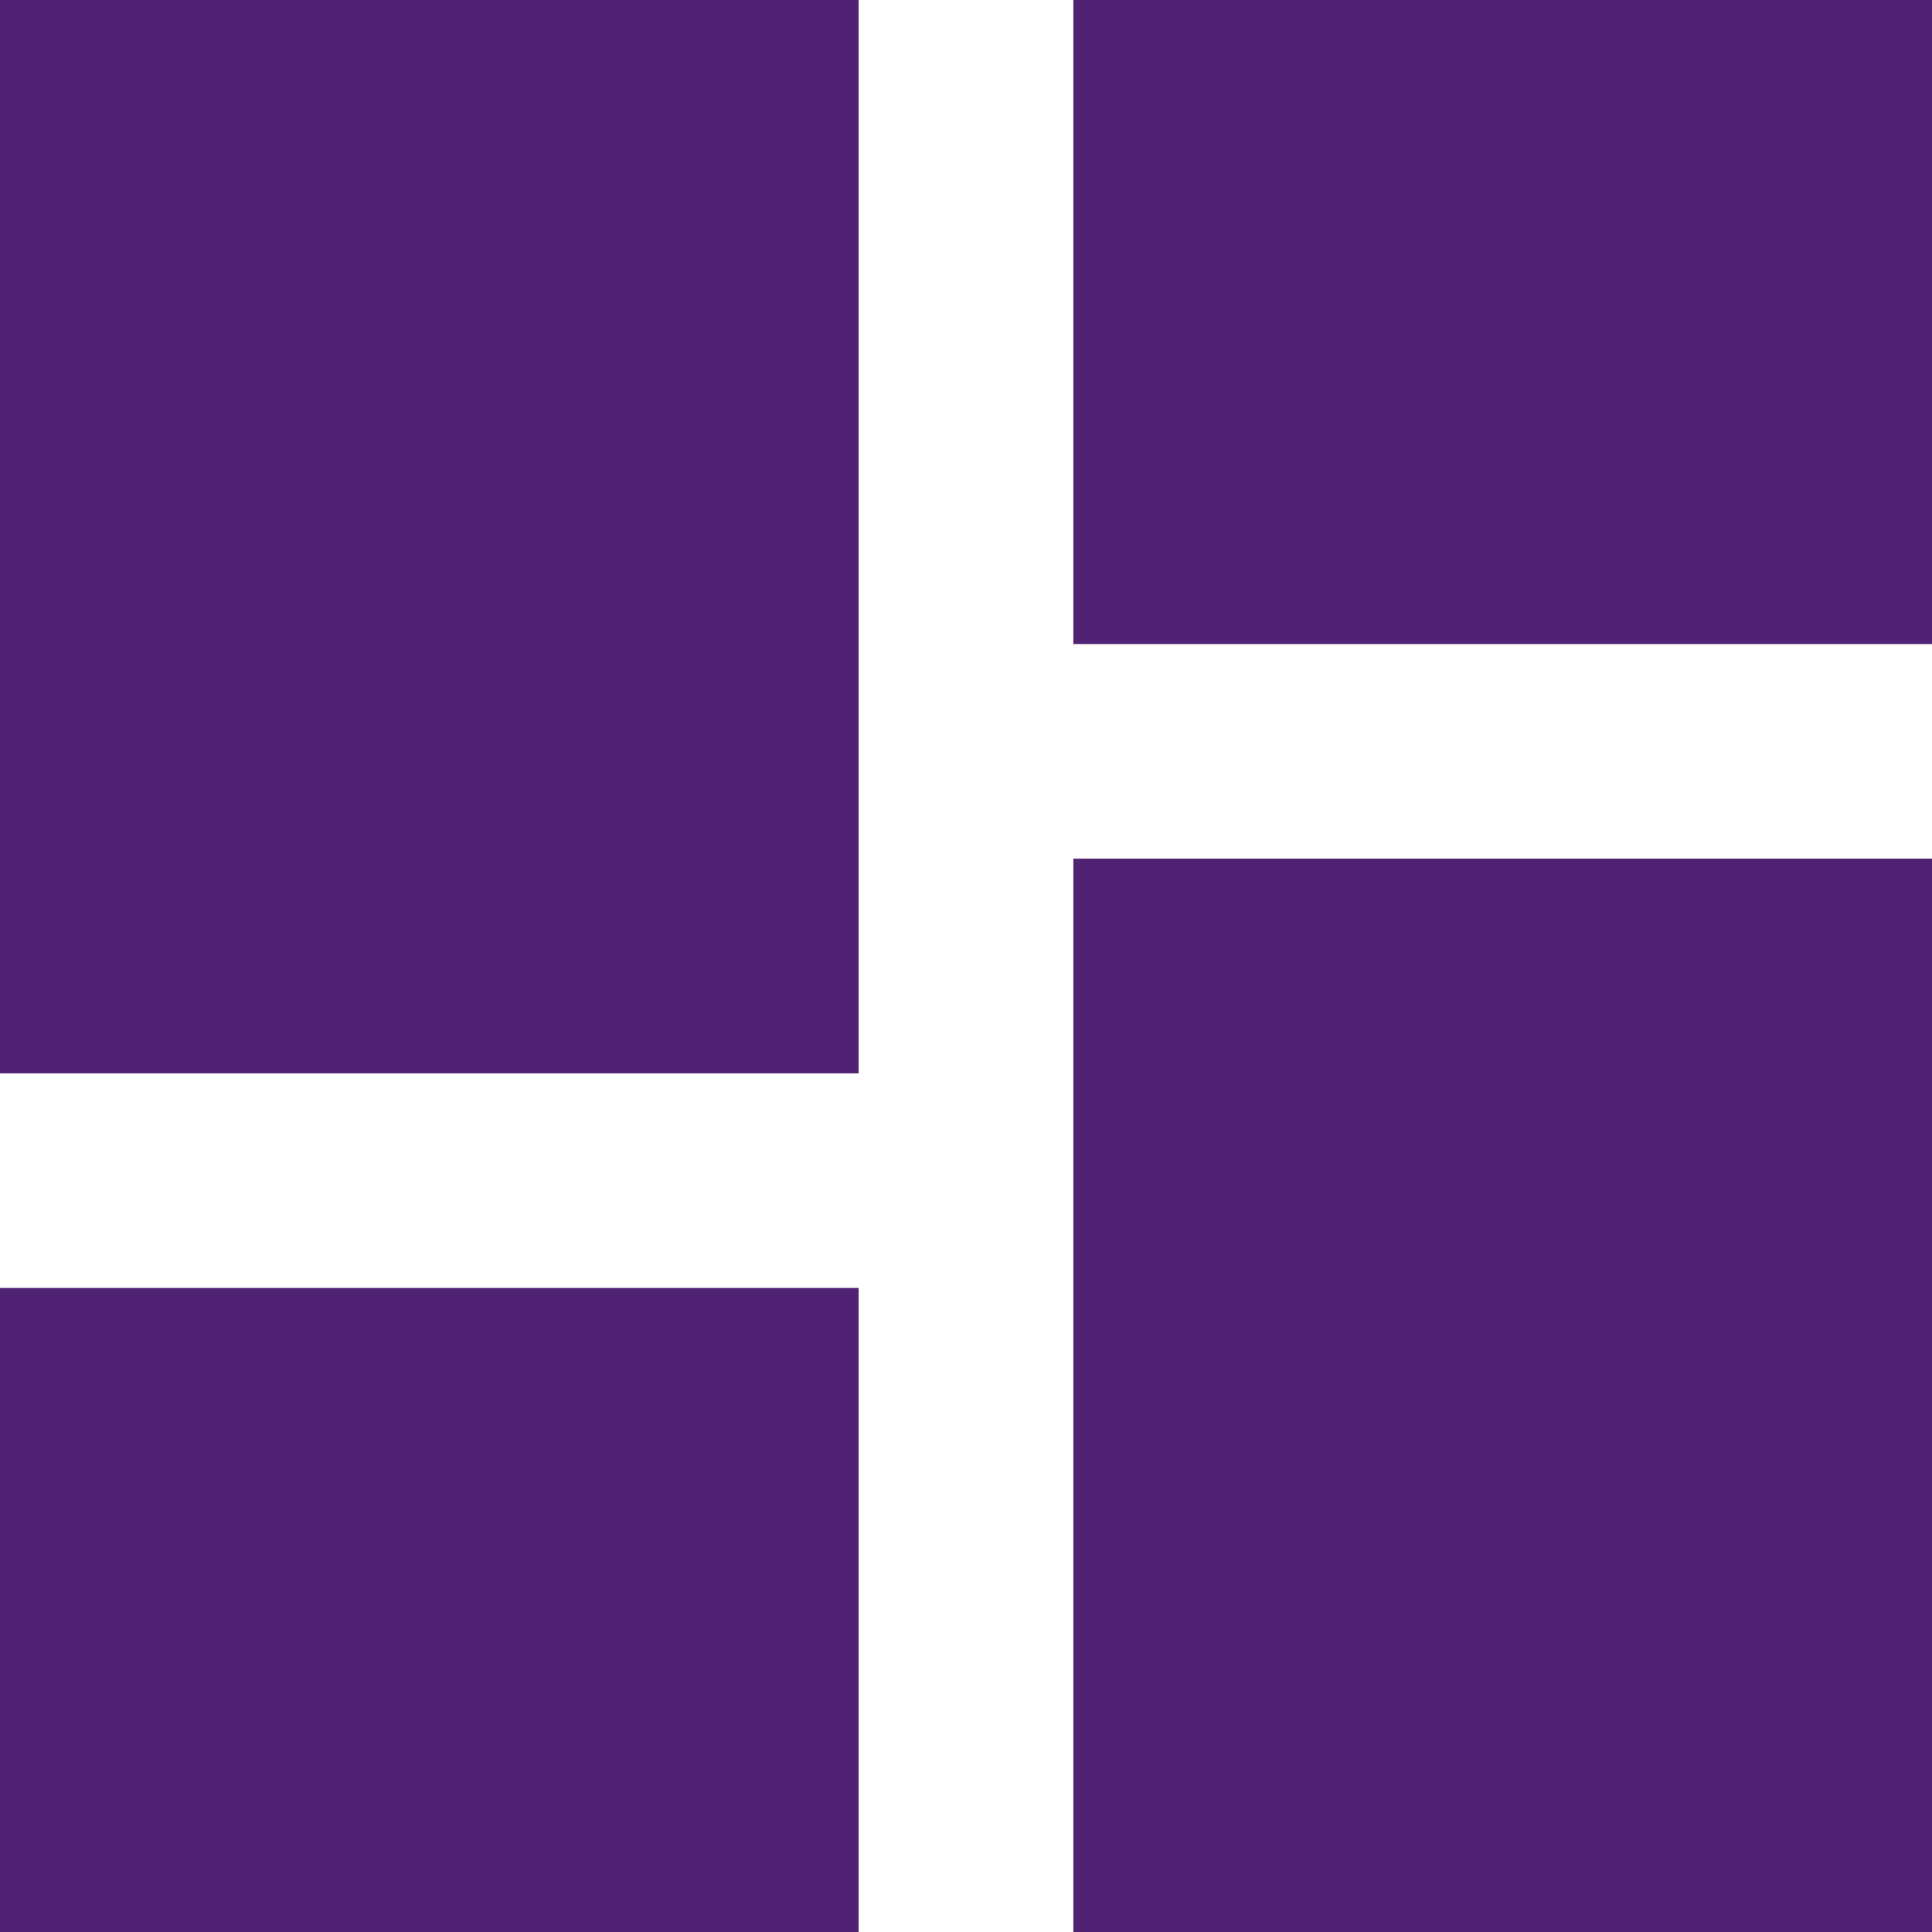 <svg xmlns="http://www.w3.org/2000/svg" width="14" height="14" viewBox="0 0 14 14">
  <path id="Path_419" data-name="Path 419" d="M3,10.778H9.222V3H3ZM3,17H9.222V12.333H3Zm7.778,0H17V9.222H10.778Zm0-14V7.667H17V3Z" transform="translate(-3 -3)" fill="#502274"/>
</svg>
